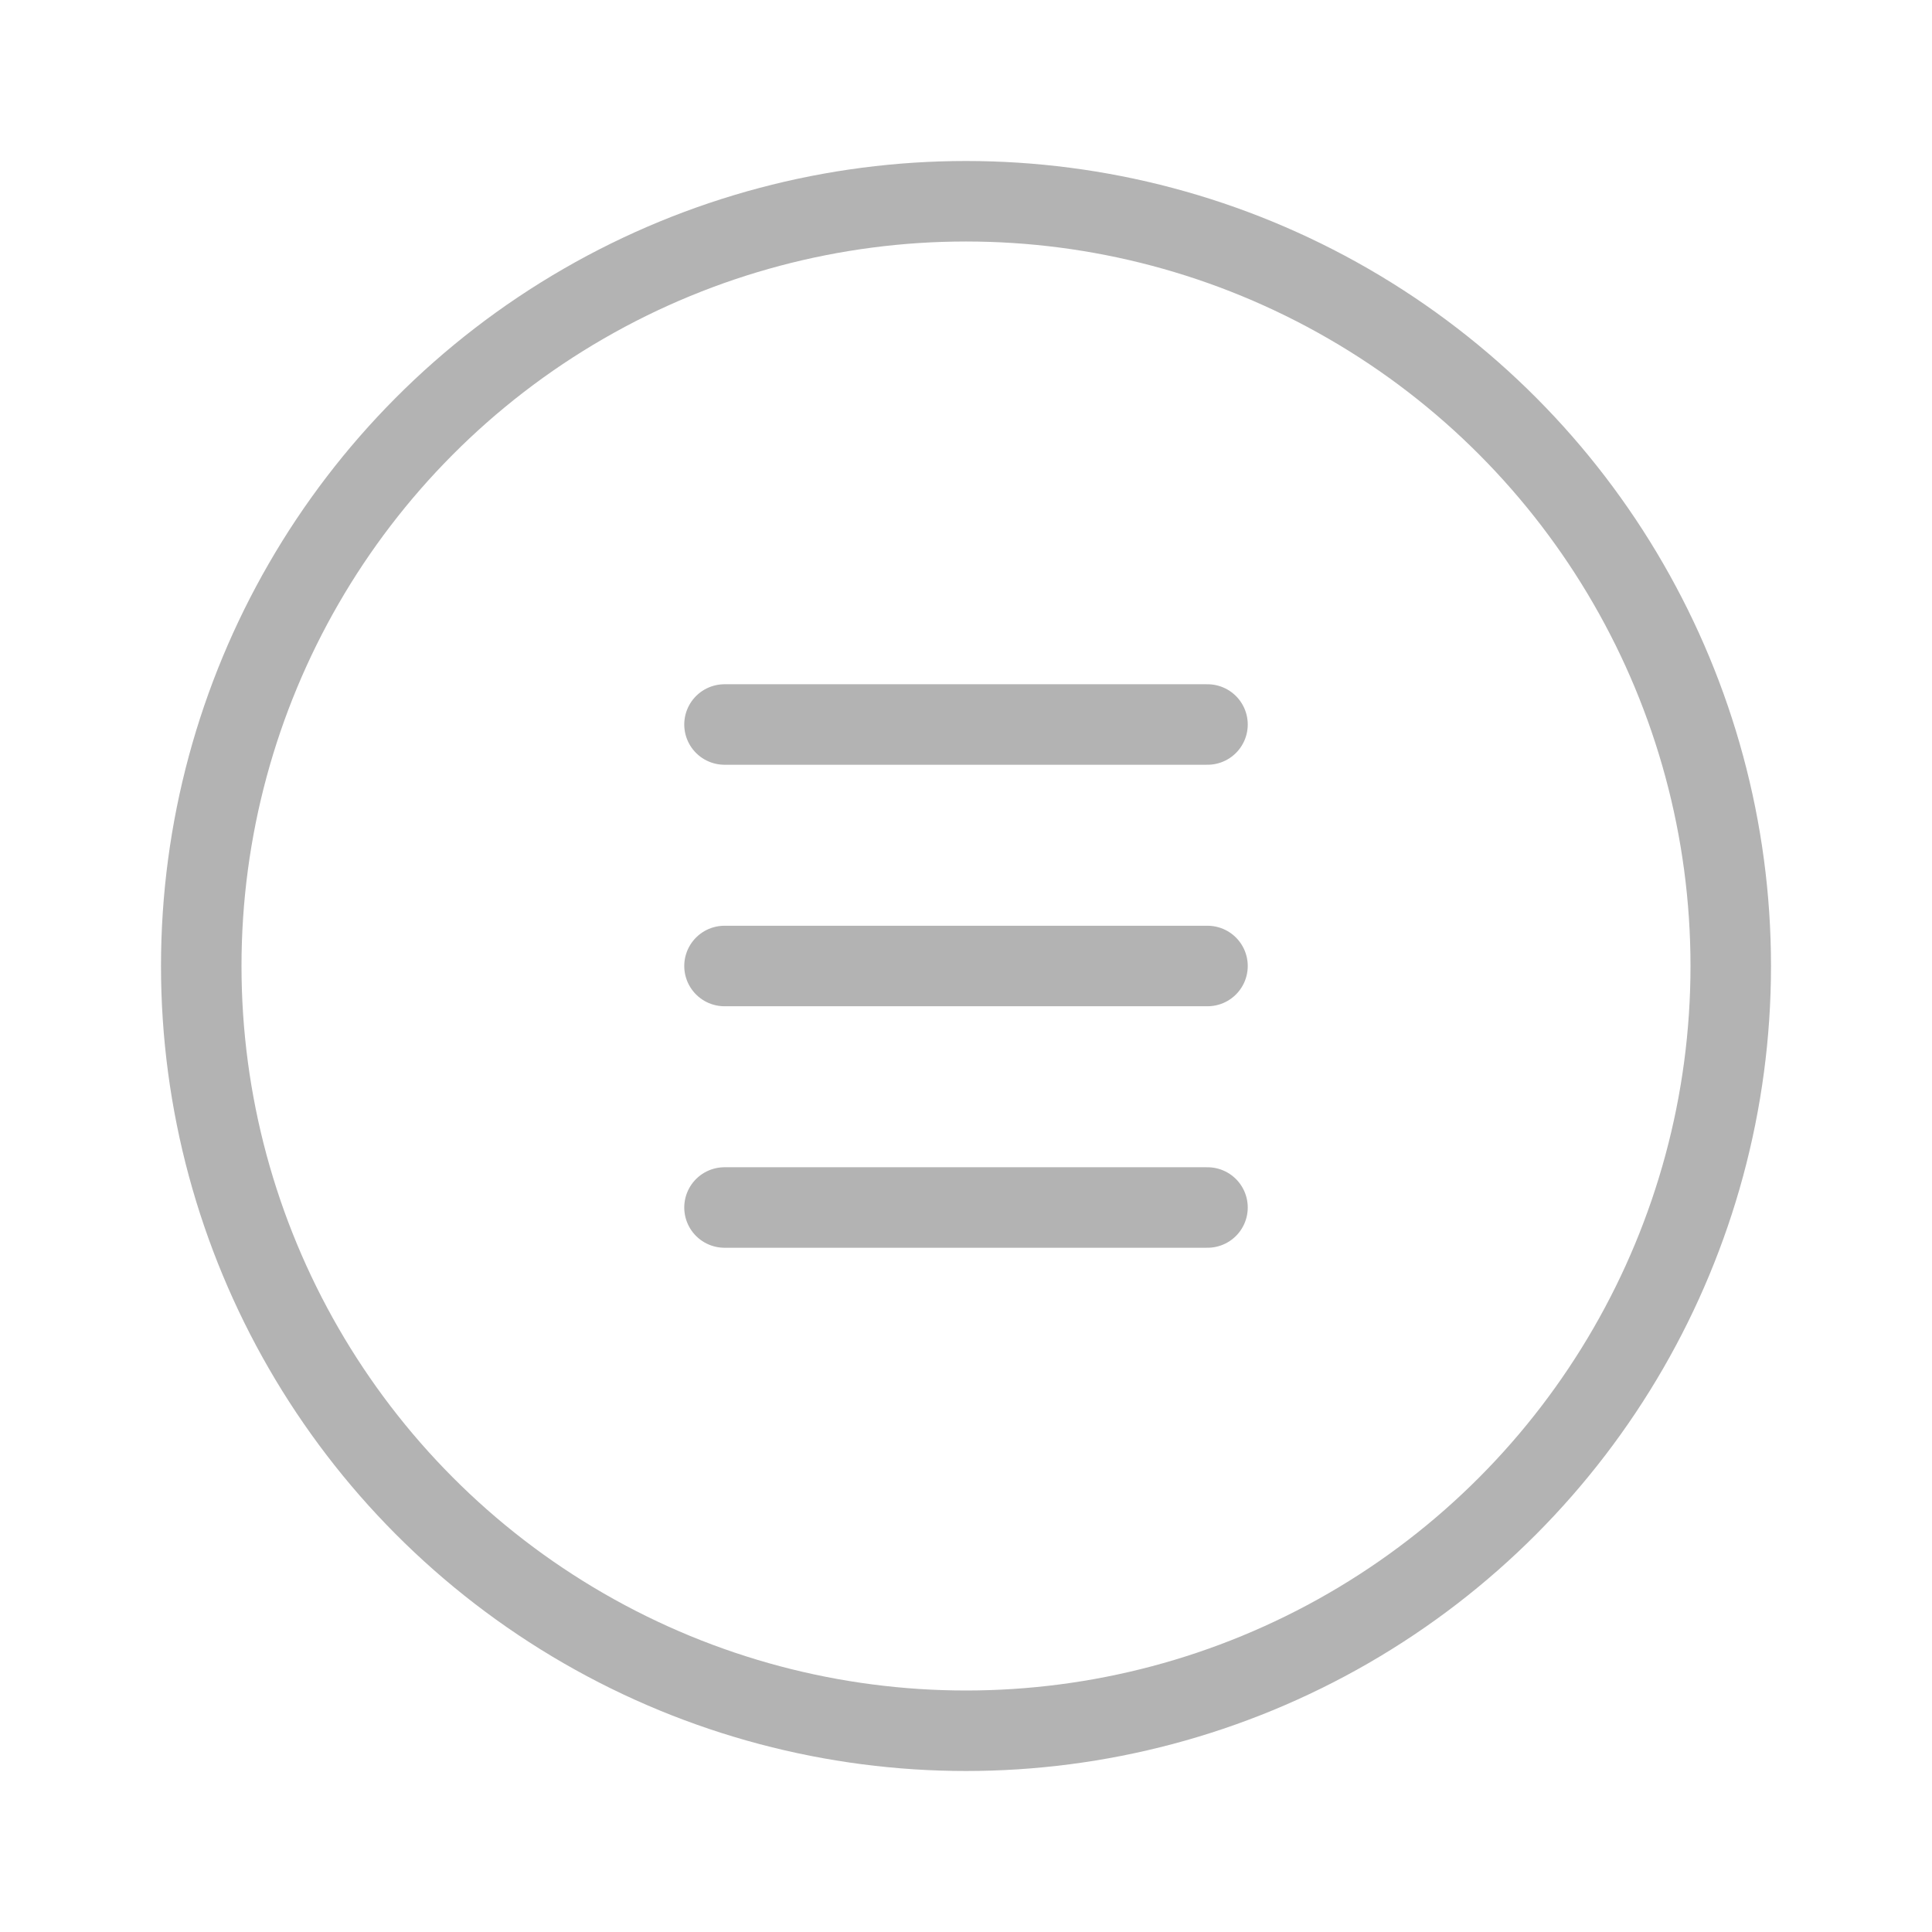 <svg width="24" height="24" viewBox="0 0 24 24" fill="none" xmlns="http://www.w3.org/2000/svg">
<path d="M15 9L9 9" stroke="black" stroke-opacity="0.3" stroke-linecap="round"/>
<path d="M15 12L9 12" stroke="black" stroke-opacity="0.3" stroke-linecap="round"/>
<path d="M15 15L9 15" stroke="black" stroke-opacity="0.3" stroke-linecap="round"/>
<circle cx="12" cy="12" r="9.5" stroke="black" stroke-opacity="0.3" stroke-linecap="round"/>
</svg>
